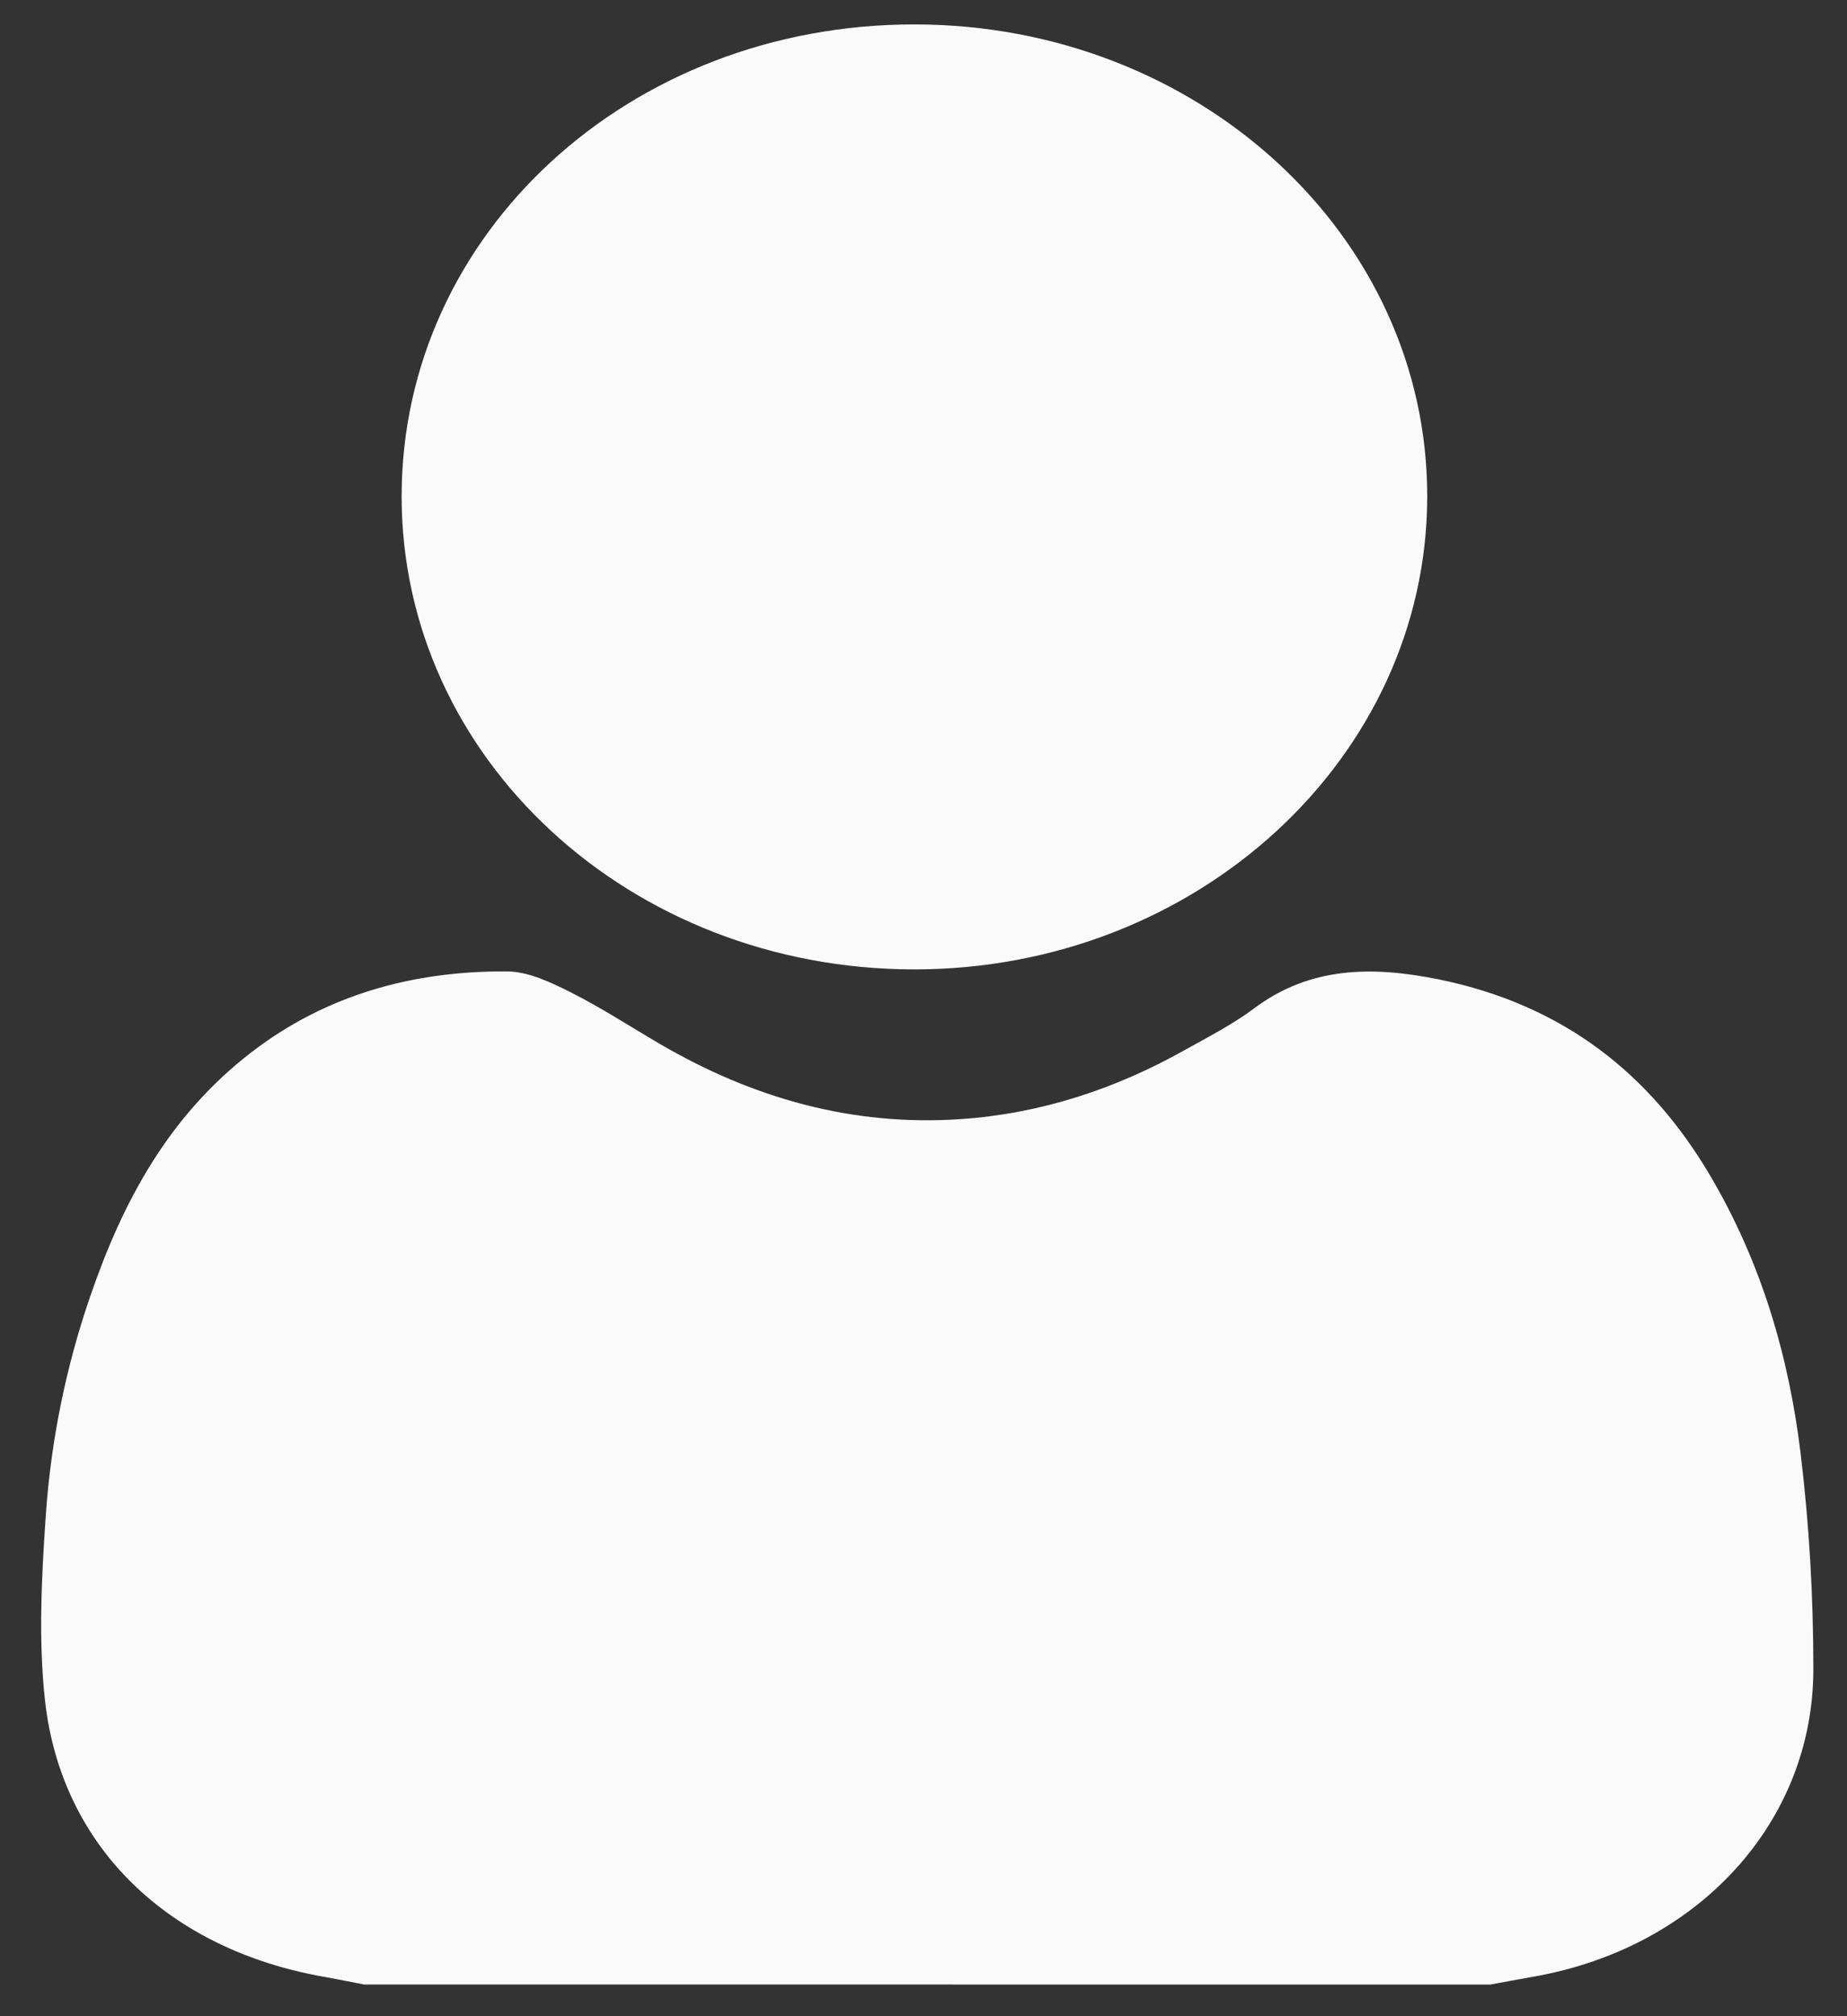 <svg width="33" height="36" viewBox="0 0 33 36" fill="none" xmlns="http://www.w3.org/2000/svg">
<rect x="0" y="0" width="33" height="36" fill="#333333" stroke="none"/>
<path d="M6.506 35.434C6.269 35.388 6.03 35.34 5.791 35.297C3.005 34.807 1.093 32.972 0.804 30.362C0.684 29.271 0.743 28.157 0.818 27.057C0.91 25.73 1.174 24.419 1.612 23.146C2.186 21.476 3.001 19.931 4.501 18.782C5.818 17.77 7.371 17.332 9.064 17.345C9.445 17.349 9.845 17.542 10.195 17.717C10.746 17.995 11.263 18.332 11.795 18.643C13.436 19.599 15.213 20.116 17.168 19.982C18.606 19.883 19.936 19.44 21.166 18.75C21.588 18.514 22.026 18.291 22.407 18.005C23.41 17.254 24.522 17.248 25.705 17.487C27.934 17.942 29.484 19.177 30.554 20.989C31.469 22.539 31.961 24.216 32.171 25.951C32.326 27.226 32.399 28.515 32.399 29.798C32.401 32.538 30.337 34.774 27.412 35.292C27.148 35.338 26.886 35.388 26.624 35.435C19.919 35.434 13.211 35.434 6.506 35.434Z" fill="#FAFAFA"/>
<path d="M16.337 0.436C21.412 0.437 25.509 4.208 25.5 8.872C25.493 13.533 21.382 17.314 16.325 17.309C11.249 17.302 7.174 13.538 7.176 8.86C7.178 4.17 11.24 0.434 16.337 0.436Z" fill="#FAFAFA"/>
</svg>
